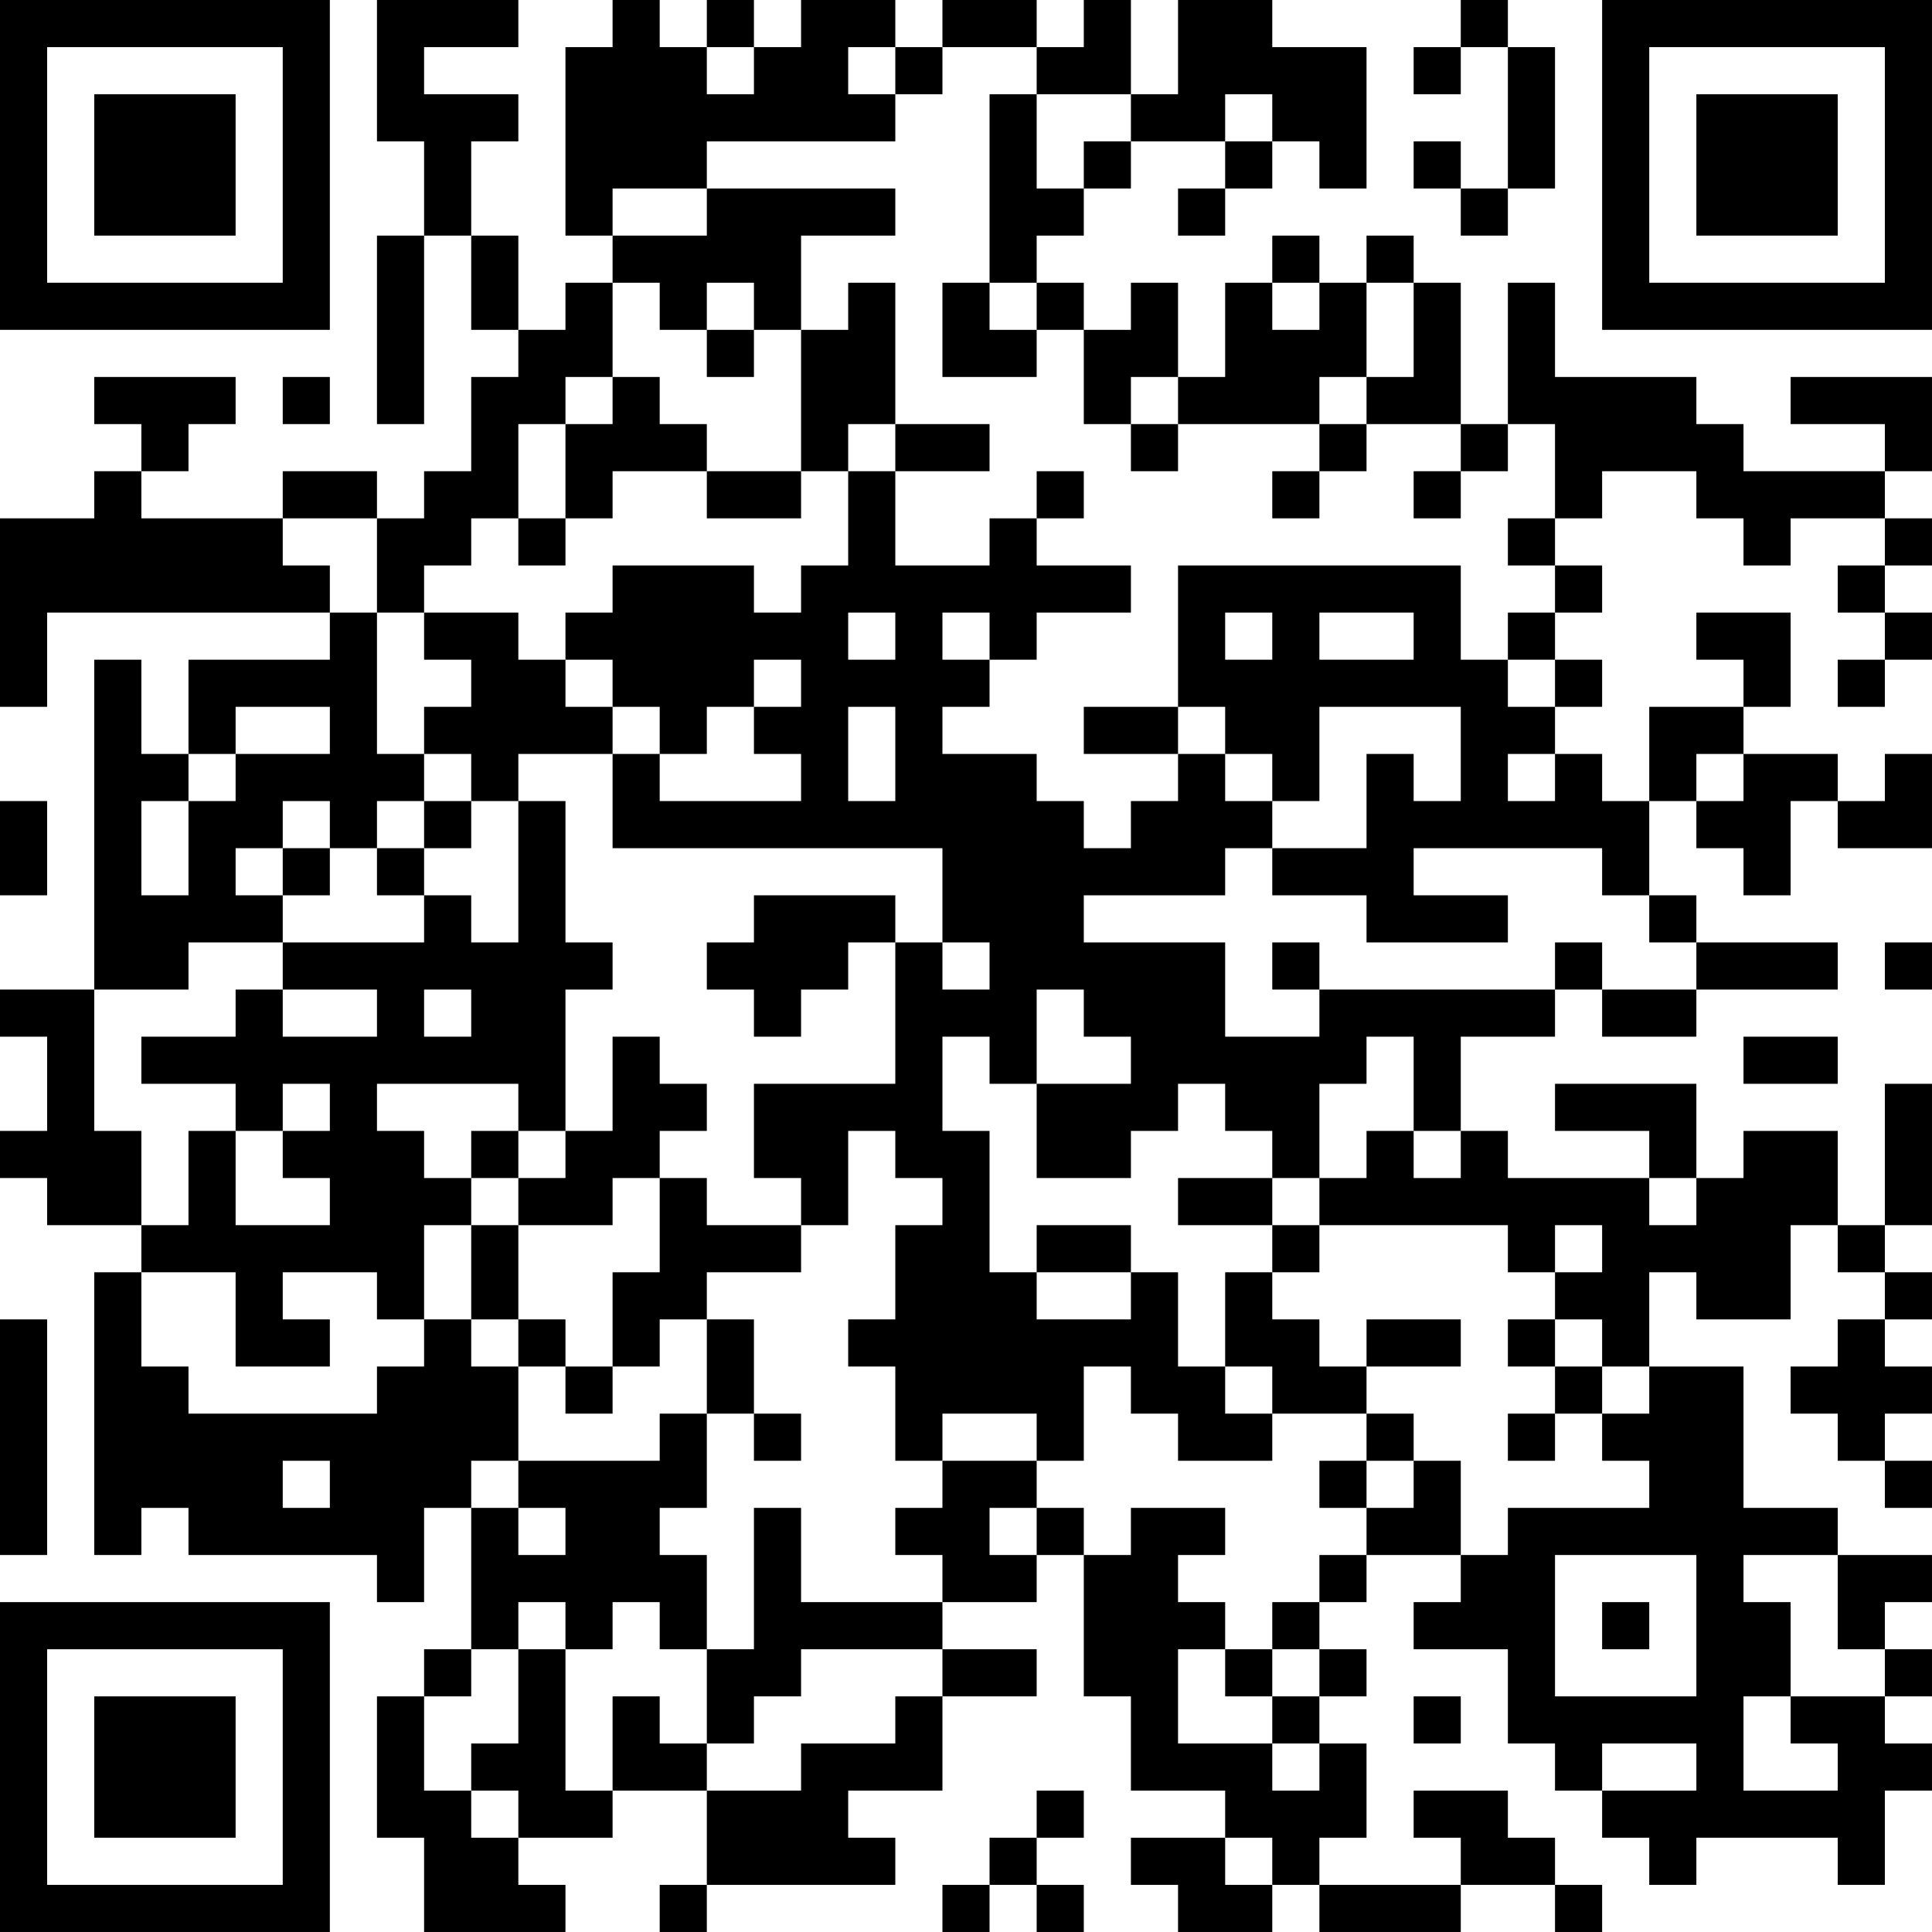 <?xml version="1.0" encoding="UTF-8"?>
<svg xmlns="http://www.w3.org/2000/svg" version="1.1" width="200" height="200" viewBox="0 0 200 200"><rect x="0" y="0" width="200" height="200" fill="#ffffff"/><g transform="scale(4.878)"><g transform="translate(0,0)"><path fill-rule="evenodd" d="M8 0L8 3L9 3L9 5L8 5L8 9L9 9L9 5L10 5L10 7L11 7L11 8L10 8L10 10L9 10L9 11L8 11L8 10L6 10L6 11L3 11L3 10L4 10L4 9L5 9L5 8L2 8L2 9L3 9L3 10L2 10L2 11L0 11L0 15L1 15L1 13L7 13L7 14L4 14L4 16L3 16L3 14L2 14L2 21L0 21L0 22L1 22L1 24L0 24L0 25L1 25L1 26L3 26L3 27L2 27L2 33L3 33L3 32L4 32L4 33L8 33L8 34L9 34L9 32L10 32L10 35L9 35L9 36L8 36L8 39L9 39L9 41L12 41L12 40L11 40L11 39L13 39L13 38L15 38L15 40L14 40L14 41L15 41L15 40L19 40L19 39L18 39L18 38L20 38L20 36L22 36L22 35L20 35L20 34L22 34L22 33L23 33L23 36L24 36L24 38L26 38L26 39L24 39L24 40L25 40L25 41L27 41L27 40L28 40L28 41L31 41L31 40L33 40L33 41L34 41L34 40L33 40L33 39L32 39L32 38L30 38L30 39L31 39L31 40L28 40L28 39L29 39L29 37L28 37L28 36L29 36L29 35L28 35L28 34L29 34L29 33L31 33L31 34L30 34L30 35L32 35L32 37L33 37L33 38L34 38L34 39L35 39L35 40L36 40L36 39L39 39L39 40L40 40L40 38L41 38L41 37L40 37L40 36L41 36L41 35L40 35L40 34L41 34L41 33L39 33L39 32L37 32L37 29L35 29L35 27L36 27L36 28L38 28L38 26L39 26L39 27L40 27L40 28L39 28L39 29L38 29L38 30L39 30L39 31L40 31L40 32L41 32L41 31L40 31L40 30L41 30L41 29L40 29L40 28L41 28L41 27L40 27L40 26L41 26L41 23L40 23L40 26L39 26L39 24L37 24L37 25L36 25L36 23L33 23L33 24L35 24L35 25L32 25L32 24L31 24L31 22L33 22L33 21L34 21L34 22L36 22L36 21L39 21L39 20L36 20L36 19L35 19L35 17L36 17L36 18L37 18L37 19L38 19L38 17L39 17L39 18L41 18L41 16L40 16L40 17L39 17L39 16L37 16L37 15L38 15L38 13L36 13L36 14L37 14L37 15L35 15L35 17L34 17L34 16L33 16L33 15L34 15L34 14L33 14L33 13L34 13L34 12L33 12L33 11L34 11L34 10L36 10L36 11L37 11L37 12L38 12L38 11L40 11L40 12L39 12L39 13L40 13L40 14L39 14L39 15L40 15L40 14L41 14L41 13L40 13L40 12L41 12L41 11L40 11L40 10L41 10L41 8L38 8L38 9L40 9L40 10L37 10L37 9L36 9L36 8L33 8L33 6L32 6L32 9L31 9L31 6L30 6L30 5L29 5L29 6L28 6L28 5L27 5L27 6L26 6L26 8L25 8L25 6L24 6L24 7L23 7L23 6L22 6L22 5L23 5L23 4L24 4L24 3L26 3L26 4L25 4L25 5L26 5L26 4L27 4L27 3L28 3L28 4L29 4L29 1L27 1L27 0L25 0L25 2L24 2L24 0L23 0L23 1L22 1L22 0L20 0L20 1L19 1L19 0L17 0L17 1L16 1L16 0L15 0L15 1L14 1L14 0L13 0L13 1L12 1L12 5L13 5L13 6L12 6L12 7L11 7L11 5L10 5L10 3L11 3L11 2L9 2L9 1L11 1L11 0ZM31 0L31 1L30 1L30 2L31 2L31 1L32 1L32 4L31 4L31 3L30 3L30 4L31 4L31 5L32 5L32 4L33 4L33 1L32 1L32 0ZM15 1L15 2L16 2L16 1ZM18 1L18 2L19 2L19 3L15 3L15 4L13 4L13 5L15 5L15 4L19 4L19 5L17 5L17 7L16 7L16 6L15 6L15 7L14 7L14 6L13 6L13 8L12 8L12 9L11 9L11 11L10 11L10 12L9 12L9 13L8 13L8 11L6 11L6 12L7 12L7 13L8 13L8 16L9 16L9 17L8 17L8 18L7 18L7 17L6 17L6 18L5 18L5 19L6 19L6 20L4 20L4 21L2 21L2 24L3 24L3 26L4 26L4 24L5 24L5 26L7 26L7 25L6 25L6 24L7 24L7 23L6 23L6 24L5 24L5 23L3 23L3 22L5 22L5 21L6 21L6 22L8 22L8 21L6 21L6 20L9 20L9 19L10 19L10 20L11 20L11 17L12 17L12 20L13 20L13 21L12 21L12 24L11 24L11 23L8 23L8 24L9 24L9 25L10 25L10 26L9 26L9 28L8 28L8 27L6 27L6 28L7 28L7 29L5 29L5 27L3 27L3 29L4 29L4 30L8 30L8 29L9 29L9 28L10 28L10 29L11 29L11 31L10 31L10 32L11 32L11 33L12 33L12 32L11 32L11 31L14 31L14 30L15 30L15 32L14 32L14 33L15 33L15 35L14 35L14 34L13 34L13 35L12 35L12 34L11 34L11 35L10 35L10 36L9 36L9 38L10 38L10 39L11 39L11 38L10 38L10 37L11 37L11 35L12 35L12 38L13 38L13 36L14 36L14 37L15 37L15 38L17 38L17 37L19 37L19 36L20 36L20 35L17 35L17 36L16 36L16 37L15 37L15 35L16 35L16 32L17 32L17 34L20 34L20 33L19 33L19 32L20 32L20 31L22 31L22 32L21 32L21 33L22 33L22 32L23 32L23 33L24 33L24 32L26 32L26 33L25 33L25 34L26 34L26 35L25 35L25 37L27 37L27 38L28 38L28 37L27 37L27 36L28 36L28 35L27 35L27 34L28 34L28 33L29 33L29 32L30 32L30 31L31 31L31 33L32 33L32 32L35 32L35 31L34 31L34 30L35 30L35 29L34 29L34 28L33 28L33 27L34 27L34 26L33 26L33 27L32 27L32 26L28 26L28 25L29 25L29 24L30 24L30 25L31 25L31 24L30 24L30 22L29 22L29 23L28 23L28 25L27 25L27 24L26 24L26 23L25 23L25 24L24 24L24 25L22 25L22 23L24 23L24 22L23 22L23 21L22 21L22 23L21 23L21 22L20 22L20 24L21 24L21 27L22 27L22 28L24 28L24 27L25 27L25 29L26 29L26 30L27 30L27 31L25 31L25 30L24 30L24 29L23 29L23 31L22 31L22 30L20 30L20 31L19 31L19 29L18 29L18 28L19 28L19 26L20 26L20 25L19 25L19 24L18 24L18 26L17 26L17 25L16 25L16 23L19 23L19 20L20 20L20 21L21 21L21 20L20 20L20 18L13 18L13 16L14 16L14 17L17 17L17 16L16 16L16 15L17 15L17 14L16 14L16 15L15 15L15 16L14 16L14 15L13 15L13 14L12 14L12 13L13 13L13 12L16 12L16 13L17 13L17 12L18 12L18 10L19 10L19 12L21 12L21 11L22 11L22 12L24 12L24 13L22 13L22 14L21 14L21 13L20 13L20 14L21 14L21 15L20 15L20 16L22 16L22 17L23 17L23 18L24 18L24 17L25 17L25 16L26 16L26 17L27 17L27 18L26 18L26 19L23 19L23 20L26 20L26 22L28 22L28 21L33 21L33 20L34 20L34 21L36 21L36 20L35 20L35 19L34 19L34 18L30 18L30 19L32 19L32 20L29 20L29 19L27 19L27 18L29 18L29 16L30 16L30 17L31 17L31 15L28 15L28 17L27 17L27 16L26 16L26 15L25 15L25 12L31 12L31 14L32 14L32 15L33 15L33 14L32 14L32 13L33 13L33 12L32 12L32 11L33 11L33 9L32 9L32 10L31 10L31 9L29 9L29 8L30 8L30 6L29 6L29 8L28 8L28 9L25 9L25 8L24 8L24 9L23 9L23 7L22 7L22 6L21 6L21 2L22 2L22 4L23 4L23 3L24 3L24 2L22 2L22 1L20 1L20 2L19 2L19 1ZM26 2L26 3L27 3L27 2ZM18 6L18 7L17 7L17 10L15 10L15 9L14 9L14 8L13 8L13 9L12 9L12 11L11 11L11 12L12 12L12 11L13 11L13 10L15 10L15 11L17 11L17 10L18 10L18 9L19 9L19 10L21 10L21 9L19 9L19 6ZM20 6L20 8L22 8L22 7L21 7L21 6ZM27 6L27 7L28 7L28 6ZM15 7L15 8L16 8L16 7ZM6 8L6 9L7 9L7 8ZM24 9L24 10L25 10L25 9ZM28 9L28 10L27 10L27 11L28 11L28 10L29 10L29 9ZM22 10L22 11L23 11L23 10ZM30 10L30 11L31 11L31 10ZM9 13L9 14L10 14L10 15L9 15L9 16L10 16L10 17L9 17L9 18L8 18L8 19L9 19L9 18L10 18L10 17L11 17L11 16L13 16L13 15L12 15L12 14L11 14L11 13ZM18 13L18 14L19 14L19 13ZM26 13L26 14L27 14L27 13ZM28 13L28 14L30 14L30 13ZM5 15L5 16L4 16L4 17L3 17L3 19L4 19L4 17L5 17L5 16L7 16L7 15ZM18 15L18 17L19 17L19 15ZM23 15L23 16L25 16L25 15ZM32 16L32 17L33 17L33 16ZM36 16L36 17L37 17L37 16ZM0 17L0 19L1 19L1 17ZM6 18L6 19L7 19L7 18ZM16 19L16 20L15 20L15 21L16 21L16 22L17 22L17 21L18 21L18 20L19 20L19 19ZM27 20L27 21L28 21L28 20ZM40 20L40 21L41 21L41 20ZM9 21L9 22L10 22L10 21ZM13 22L13 24L12 24L12 25L11 25L11 24L10 24L10 25L11 25L11 26L10 26L10 28L11 28L11 29L12 29L12 30L13 30L13 29L14 29L14 28L15 28L15 30L16 30L16 31L17 31L17 30L16 30L16 28L15 28L15 27L17 27L17 26L15 26L15 25L14 25L14 24L15 24L15 23L14 23L14 22ZM37 22L37 23L39 23L39 22ZM13 25L13 26L11 26L11 28L12 28L12 29L13 29L13 27L14 27L14 25ZM25 25L25 26L27 26L27 27L26 27L26 29L27 29L27 30L29 30L29 31L28 31L28 32L29 32L29 31L30 31L30 30L29 30L29 29L31 29L31 28L29 28L29 29L28 29L28 28L27 28L27 27L28 27L28 26L27 26L27 25ZM35 25L35 26L36 26L36 25ZM22 26L22 27L24 27L24 26ZM0 28L0 33L1 33L1 28ZM32 28L32 29L33 29L33 30L32 30L32 31L33 31L33 30L34 30L34 29L33 29L33 28ZM6 31L6 32L7 32L7 31ZM33 33L33 36L36 36L36 33ZM37 33L37 34L38 34L38 36L37 36L37 38L39 38L39 37L38 37L38 36L40 36L40 35L39 35L39 33ZM34 34L34 35L35 35L35 34ZM26 35L26 36L27 36L27 35ZM30 36L30 37L31 37L31 36ZM34 37L34 38L36 38L36 37ZM22 38L22 39L21 39L21 40L20 40L20 41L21 41L21 40L22 40L22 41L23 41L23 40L22 40L22 39L23 39L23 38ZM26 39L26 40L27 40L27 39ZM0 0L0 7L7 7L7 0ZM1 1L1 6L6 6L6 1ZM2 2L2 5L5 5L5 2ZM34 0L34 7L41 7L41 0ZM35 1L35 6L40 6L40 1ZM36 2L36 5L39 5L39 2ZM0 34L0 41L7 41L7 34ZM1 35L1 40L6 40L6 35ZM2 36L2 39L5 39L5 36Z" fill="#000000"/></g></g></svg>
